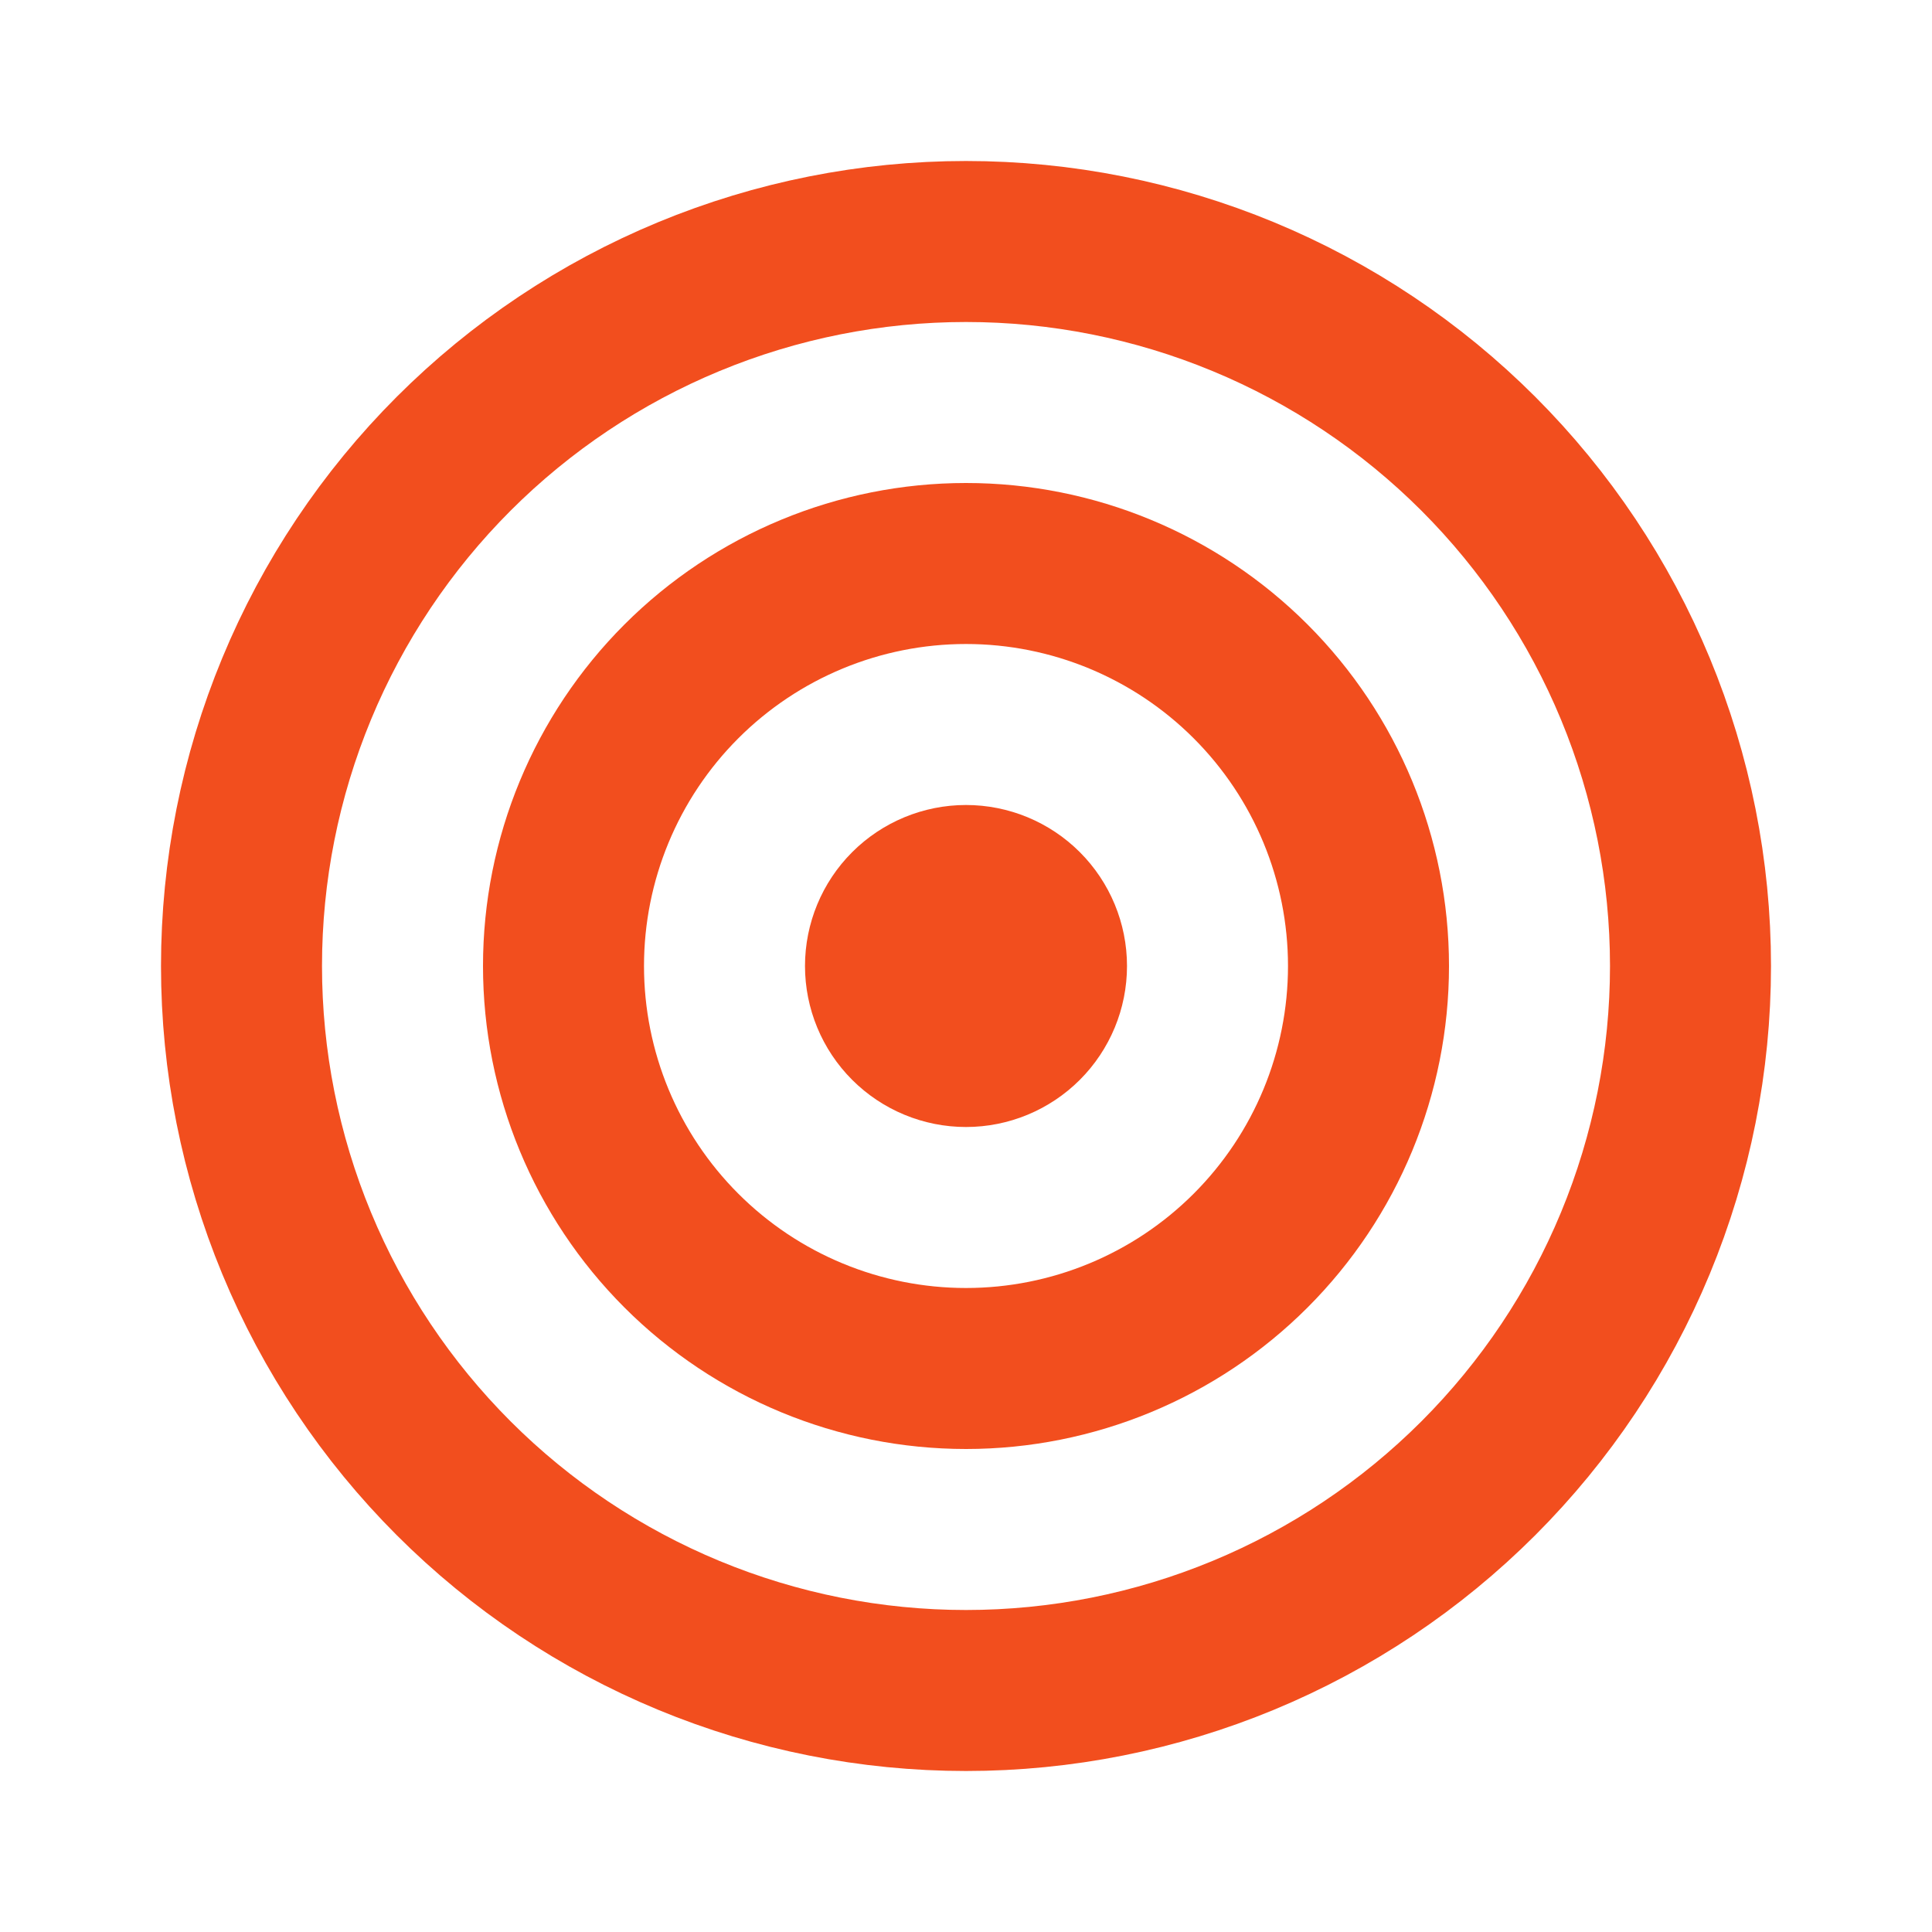 <svg width="150" height="150" viewBox="0 0 150 150" fill="none" xmlns="http://www.w3.org/2000/svg">
<path d="M68.75 75C68.75 76.658 69.409 78.247 70.581 79.419C71.753 80.591 73.342 81.25 75 81.25C76.658 81.25 78.247 80.591 79.419 79.419C80.591 78.247 81.25 76.658 81.25 75C81.25 73.342 80.591 71.753 79.419 70.581C78.247 69.409 76.658 68.75 75 68.75C73.342 68.75 71.753 69.409 70.581 70.581C69.409 71.753 68.75 73.342 68.75 75Z" stroke="#F24E1E" stroke-width="12.5" stroke-linecap="round" stroke-linejoin="round"/>
<path d="M43.75 75C43.75 83.288 47.042 91.237 52.903 97.097C58.763 102.958 66.712 106.25 75 106.25C83.288 106.25 91.237 102.958 97.097 97.097C102.958 91.237 106.25 83.288 106.25 75C106.25 66.712 102.958 58.763 97.097 52.903C91.237 47.042 83.288 43.75 75 43.75C66.712 43.75 58.763 47.042 52.903 52.903C47.042 58.763 43.75 66.712 43.75 75Z" stroke="#F24E1E" stroke-width="12.5" stroke-linecap="round" stroke-linejoin="round"/>
<path d="M18.75 75C18.75 82.387 20.205 89.701 23.032 96.526C25.859 103.351 30.002 109.551 35.225 114.775C40.449 119.998 46.65 124.141 53.474 126.968C60.299 129.795 67.613 131.25 75 131.25C82.387 131.25 89.701 129.795 96.526 126.968C103.351 124.141 109.551 119.998 114.775 114.775C119.998 109.551 124.141 103.351 126.968 96.526C129.795 89.701 131.25 82.387 131.25 75C131.25 67.613 129.795 60.299 126.968 53.474C124.141 46.65 119.998 40.449 114.775 35.225C109.551 30.002 103.351 25.859 96.526 23.032C89.701 20.205 82.387 18.75 75 18.75C67.613 18.75 60.299 20.205 53.474 23.032C46.65 25.859 40.449 30.002 35.225 35.225C30.002 40.449 25.859 46.65 23.032 53.474C20.205 60.299 18.75 67.613 18.75 75Z" stroke="#F24E1E" stroke-width="12.5" stroke-linecap="round" stroke-linejoin="round"/>
</svg>
